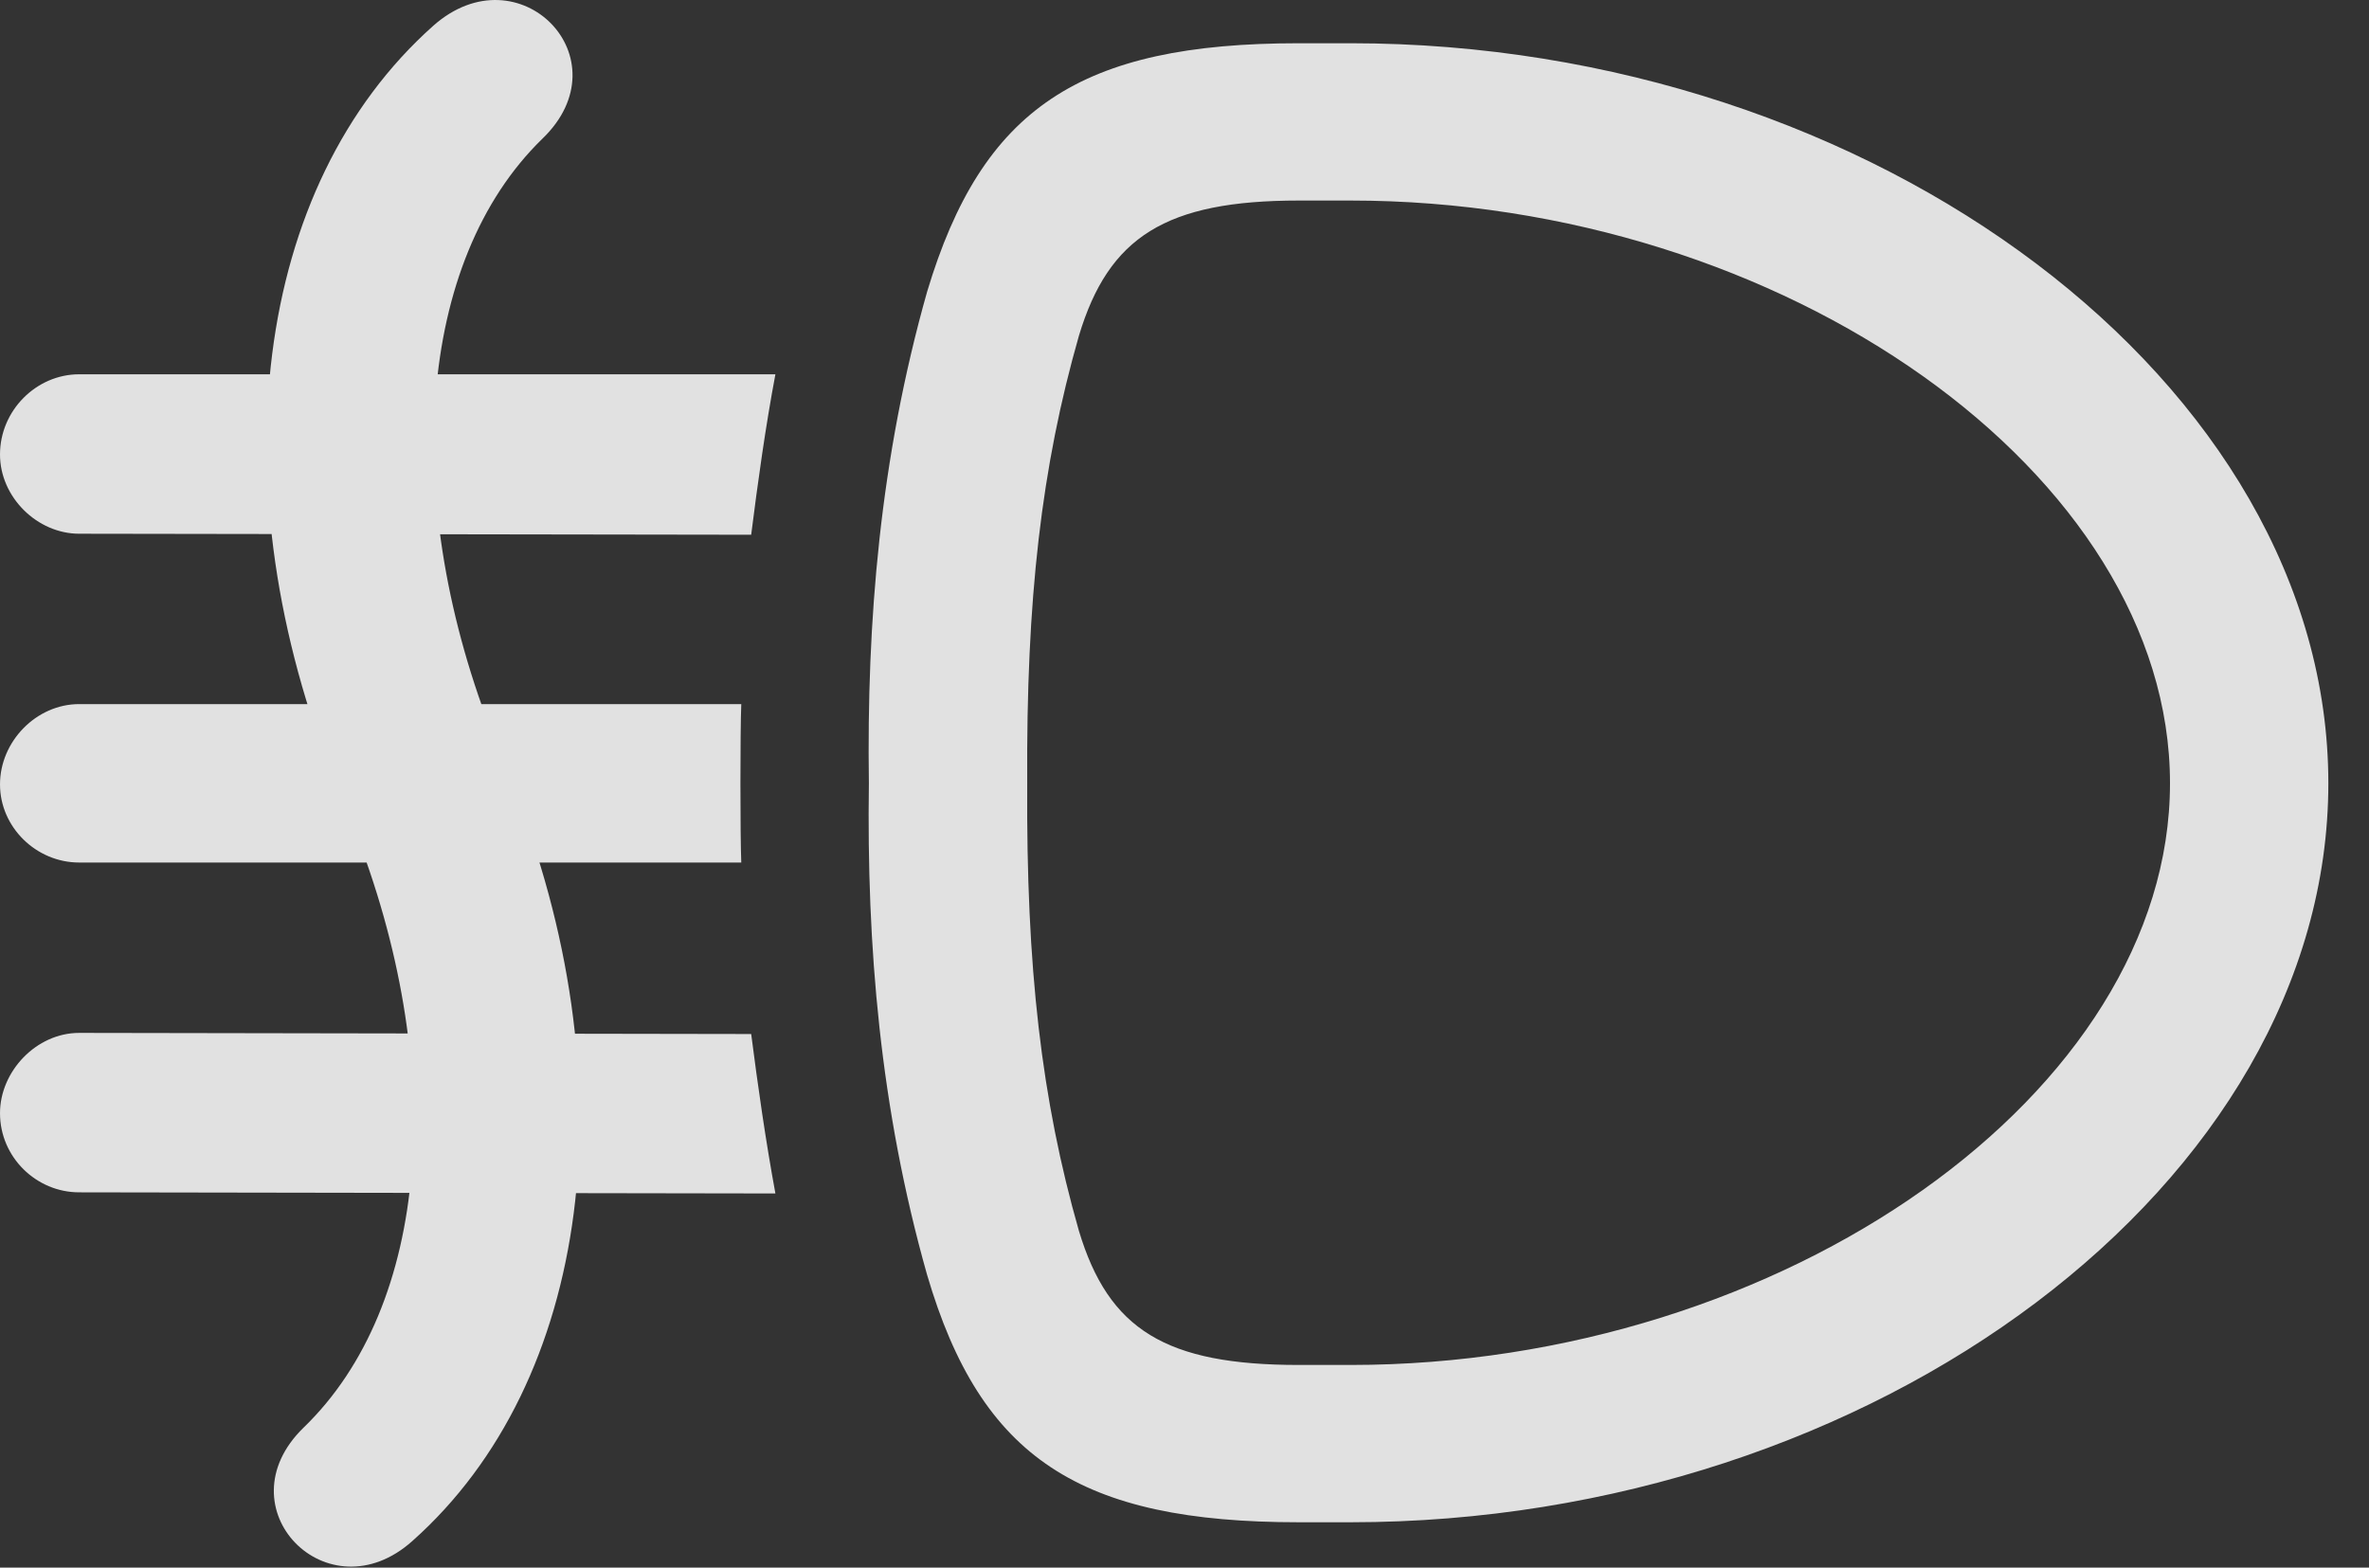 <?xml version="1.0" encoding="UTF-8"?>
<!--Generator: Apple Native CoreSVG 326-->
<!DOCTYPE svg
PUBLIC "-//W3C//DTD SVG 1.1//EN"
       "http://www.w3.org/Graphics/SVG/1.1/DTD/svg11.dtd">
<svg version="1.1" xmlns="http://www.w3.org/2000/svg" xmlns:xlink="http://www.w3.org/1999/xlink" viewBox="0 0 21.035 13.922">
 <rect x="0" y="0" width="21.035" height="13.922" fill="#333333" stroke="none"/>
 <g>
  <rect height="13.922" opacity="0" width="21.035" x="0" y="0"/>
  <path d="M0.703 3.324C0.322 3.324 0 3.646 0 4.036C0 4.417 0.332 4.74 0.703 4.74L6.67 4.749C6.729 4.281 6.797 3.792 6.885 3.324ZM0.703 6.253C0.322 6.253 0 6.585 0 6.966C0 7.347 0.322 7.66 0.703 7.66L6.582 7.66C6.572 7.415 6.572 6.497 6.582 6.253ZM0.703 9.173C0.322 9.173 0 9.515 0 9.886C0 10.277 0.322 10.589 0.703 10.589L6.885 10.599C6.797 10.12 6.729 9.642 6.67 9.183ZM2.695 12.679C1.963 13.392 2.91 14.359 3.662 13.685C5.254 12.269 5.596 9.583 4.541 6.956L4.395 6.576C3.545 4.447 3.701 2.318 4.814 1.234C5.557 0.521 4.609-0.446 3.848 0.228C2.246 1.654 1.924 4.329 2.979 6.956L3.135 7.337C3.984 9.476 3.818 11.595 2.695 12.679Z" fill="white" fill-opacity="0.85"/>
  <path d="M7.715 6.956C7.695 8.392 7.812 9.837 8.232 11.322C8.711 12.953 9.59 13.519 11.533 13.519L11.992 13.519C16.65 13.519 20.674 10.501 20.674 6.956C20.674 3.411 16.65 0.384 11.992 0.384L11.533 0.384C9.59 0.384 8.721 0.96 8.232 2.591C7.812 4.076 7.695 5.521 7.715 6.956ZM9.121 6.956C9.111 5.316 9.248 4.144 9.58 2.982C9.844 2.103 10.352 1.781 11.533 1.781L11.992 1.781C15.84 1.781 19.268 4.212 19.268 6.956C19.268 9.701 15.84 12.122 11.992 12.122L11.533 12.122C10.352 12.122 9.844 11.81 9.58 10.931C9.248 9.769 9.111 8.597 9.121 6.956Z" fill="white" fill-opacity="0.85"/>
 </g>
</svg>
